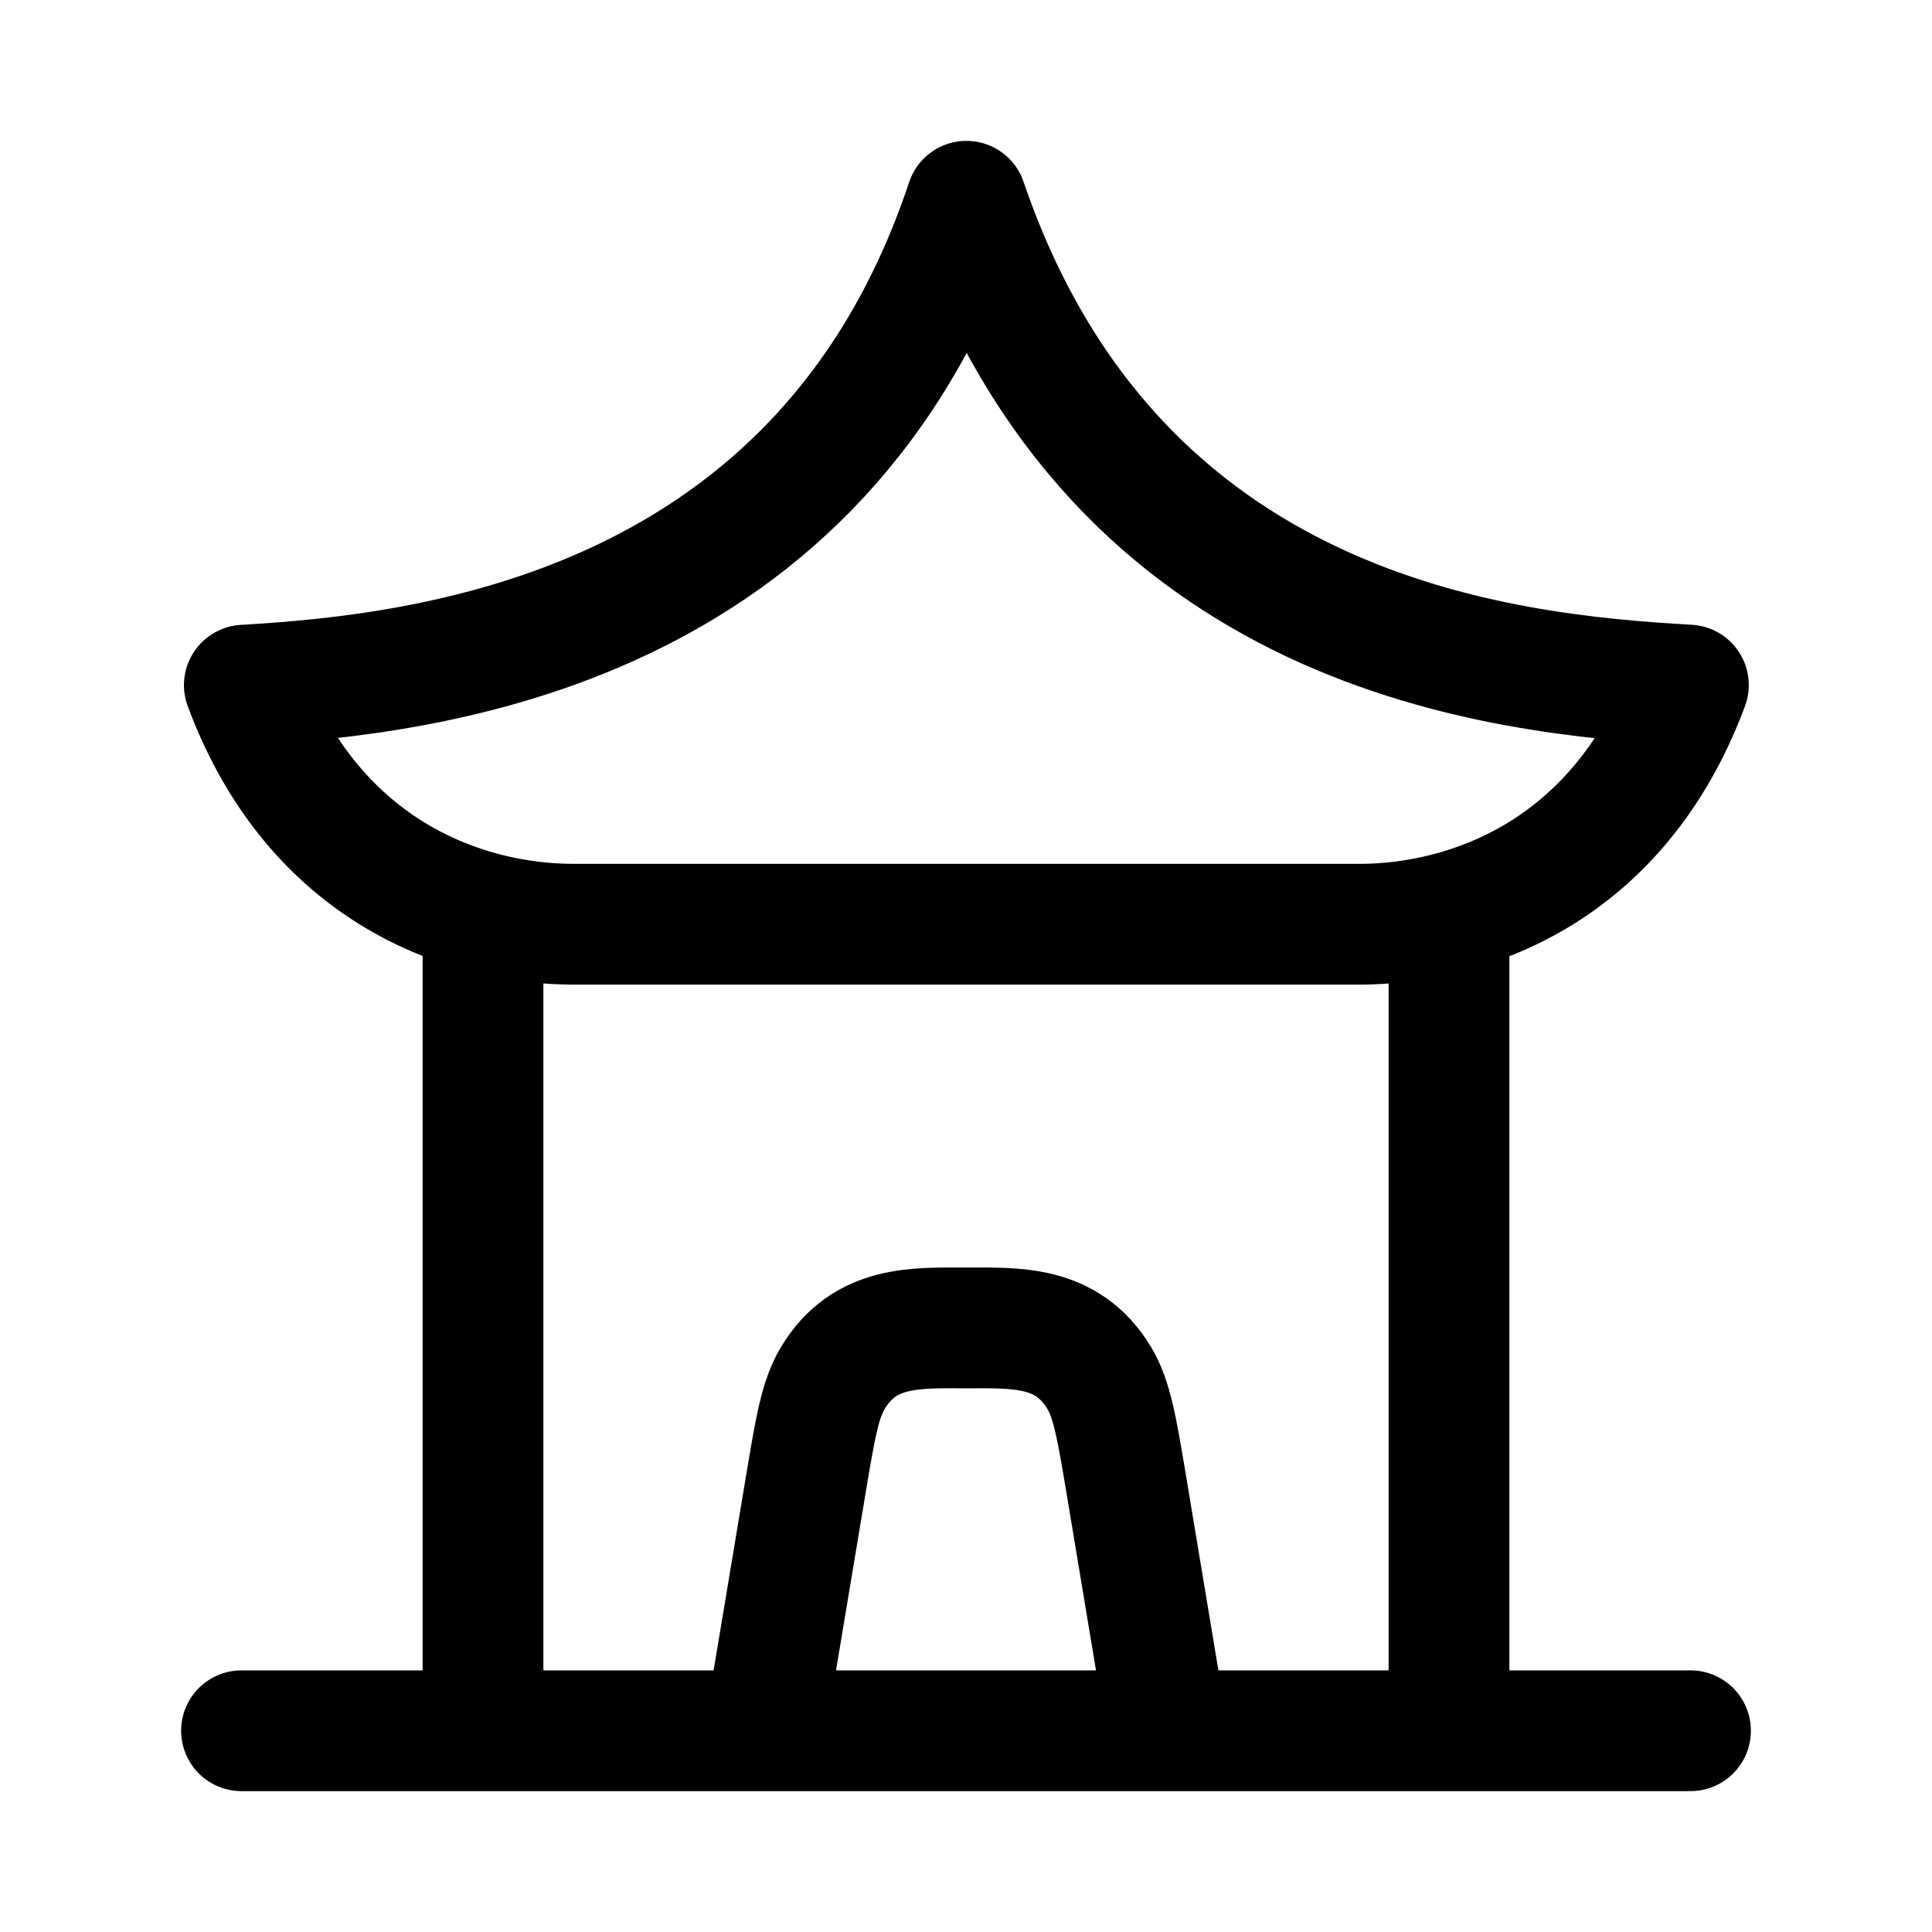 <svg xmlns="http://www.w3.org/2000/svg" width="1em" height="1em" viewBox="0 0 24 24"><path fill="none" stroke="currentColor" stroke-linecap="round" stroke-linejoin="round" stroke-width="1.5" d="M6 11.334V21.5m12-10.164V21.5m-8.5 0l.507-3.04c.12-.719.179-1.078.34-1.344c.398-.659 1.037-.62 1.653-.62s1.255-.039 1.654.62c.16.266.22.625.34 1.343L14.5 21.5M3 21.5h18M7.12 11.481c-1.304 0-3.21-.617-4.085-2.97c2.302-.133 7.197-.68 8.97-6.011c1.848 5.414 6.667 5.878 8.969 6.01c-.875 2.354-2.781 2.971-4.086 2.971z" color="currentColor"/></svg>